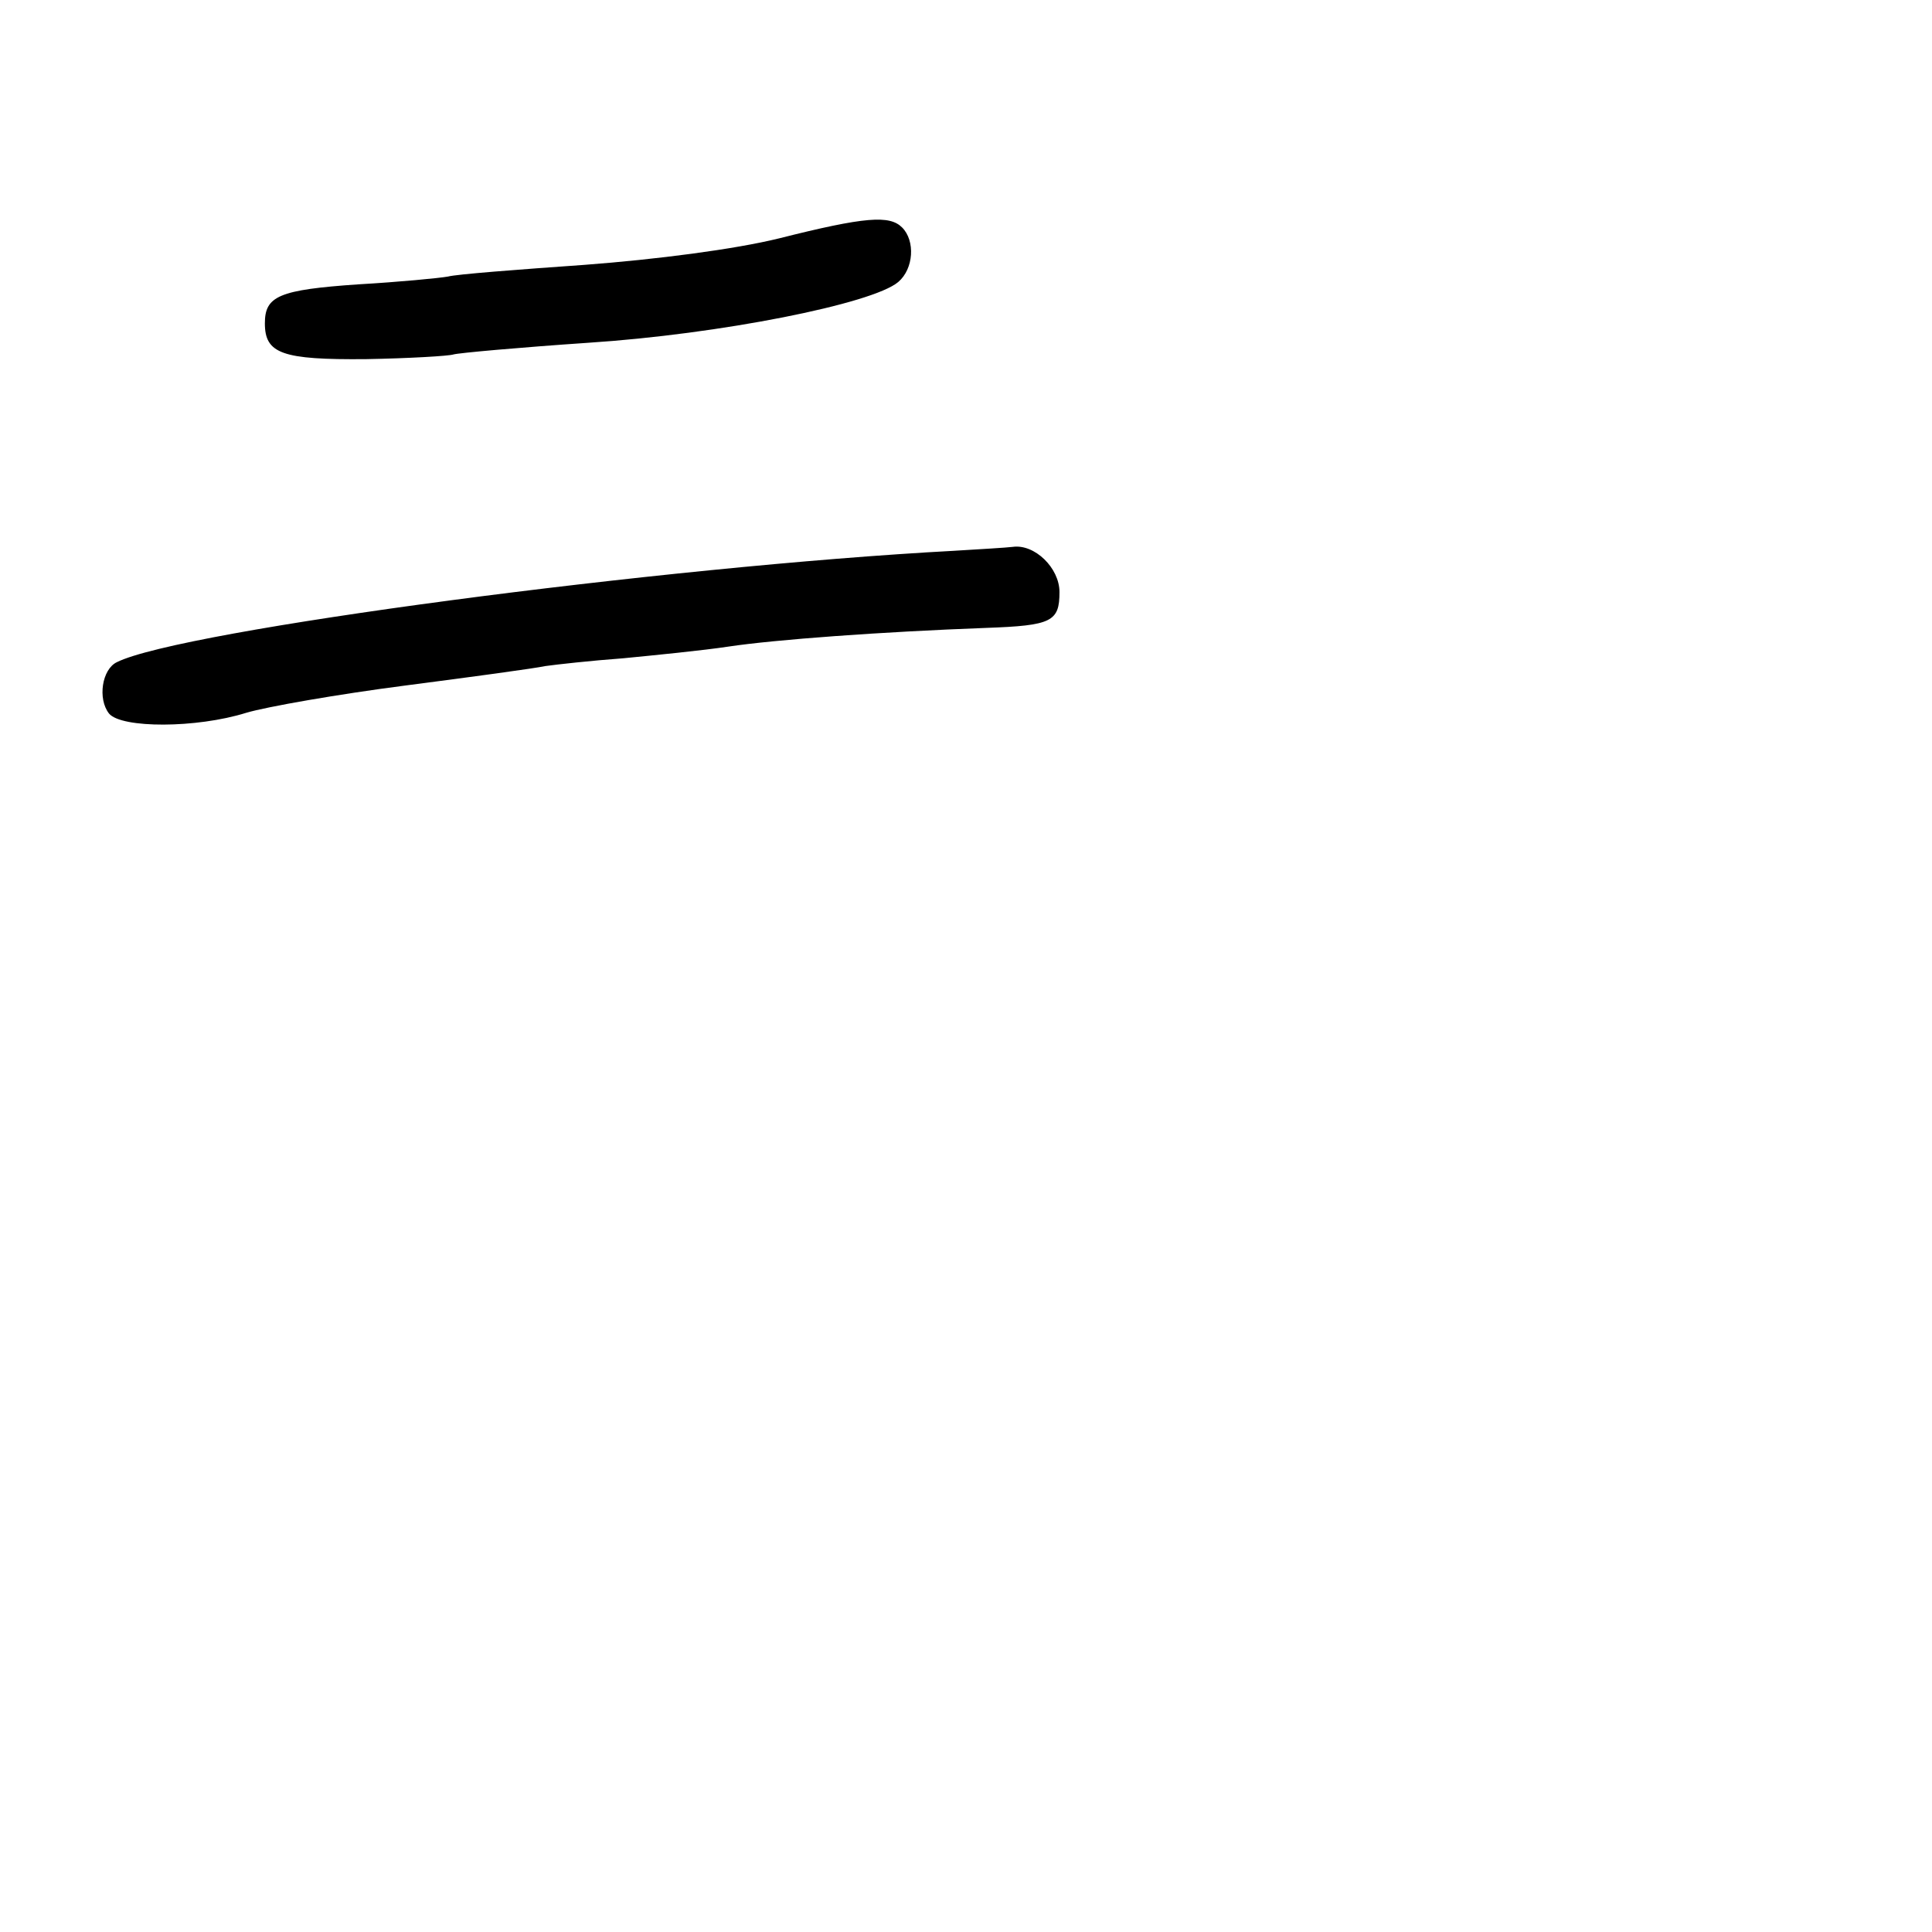 <?xml version="1.0" standalone="no"?>
<!DOCTYPE svg PUBLIC "-//W3C//DTD SVG 20010904//EN"
 "http://www.w3.org/TR/2001/REC-SVG-20010904/DTD/svg10.dtd">
<svg version="1.0" xmlns="http://www.w3.org/2000/svg"
 width="248pt" height="248pt" viewBox="0 0 248 248"
 preserveAspectRatio="xMidYMid meet">
<g transform="translate(0,248) scale(0.1,-0.1)"
fill="#000000" stroke="none">
<path d="M1000 2174 c-57 -14 -157 -27 -250 -34 -85 -6 -164 -12 -175 -15 -11
-2 -63 -7 -115 -10 -102 -7 -120 -15 -120 -50 0 -39 22 -47 130 -46 55 1 106
4 112 6 7 2 85 9 173 15 169 11 365 50 398 78 20 17 22 53 5 70 -16 16 -47 14
-158 -14z"/>
<path d="M1225 1773 c-373 -20 -993 -102 -1075 -143 -19 -9 -25 -47 -10 -66
16 -19 112 -19 176 1 27 8 119 24 204 35 85 11 166 22 180 25 14 2 59 7 100
10 41 4 102 10 135 15 60 9 196 19 331 24 84 3 94 8 94 46 0 31 -32 62 -60 58
-8 -1 -42 -3 -75 -5z"/>
</g>
</svg>

